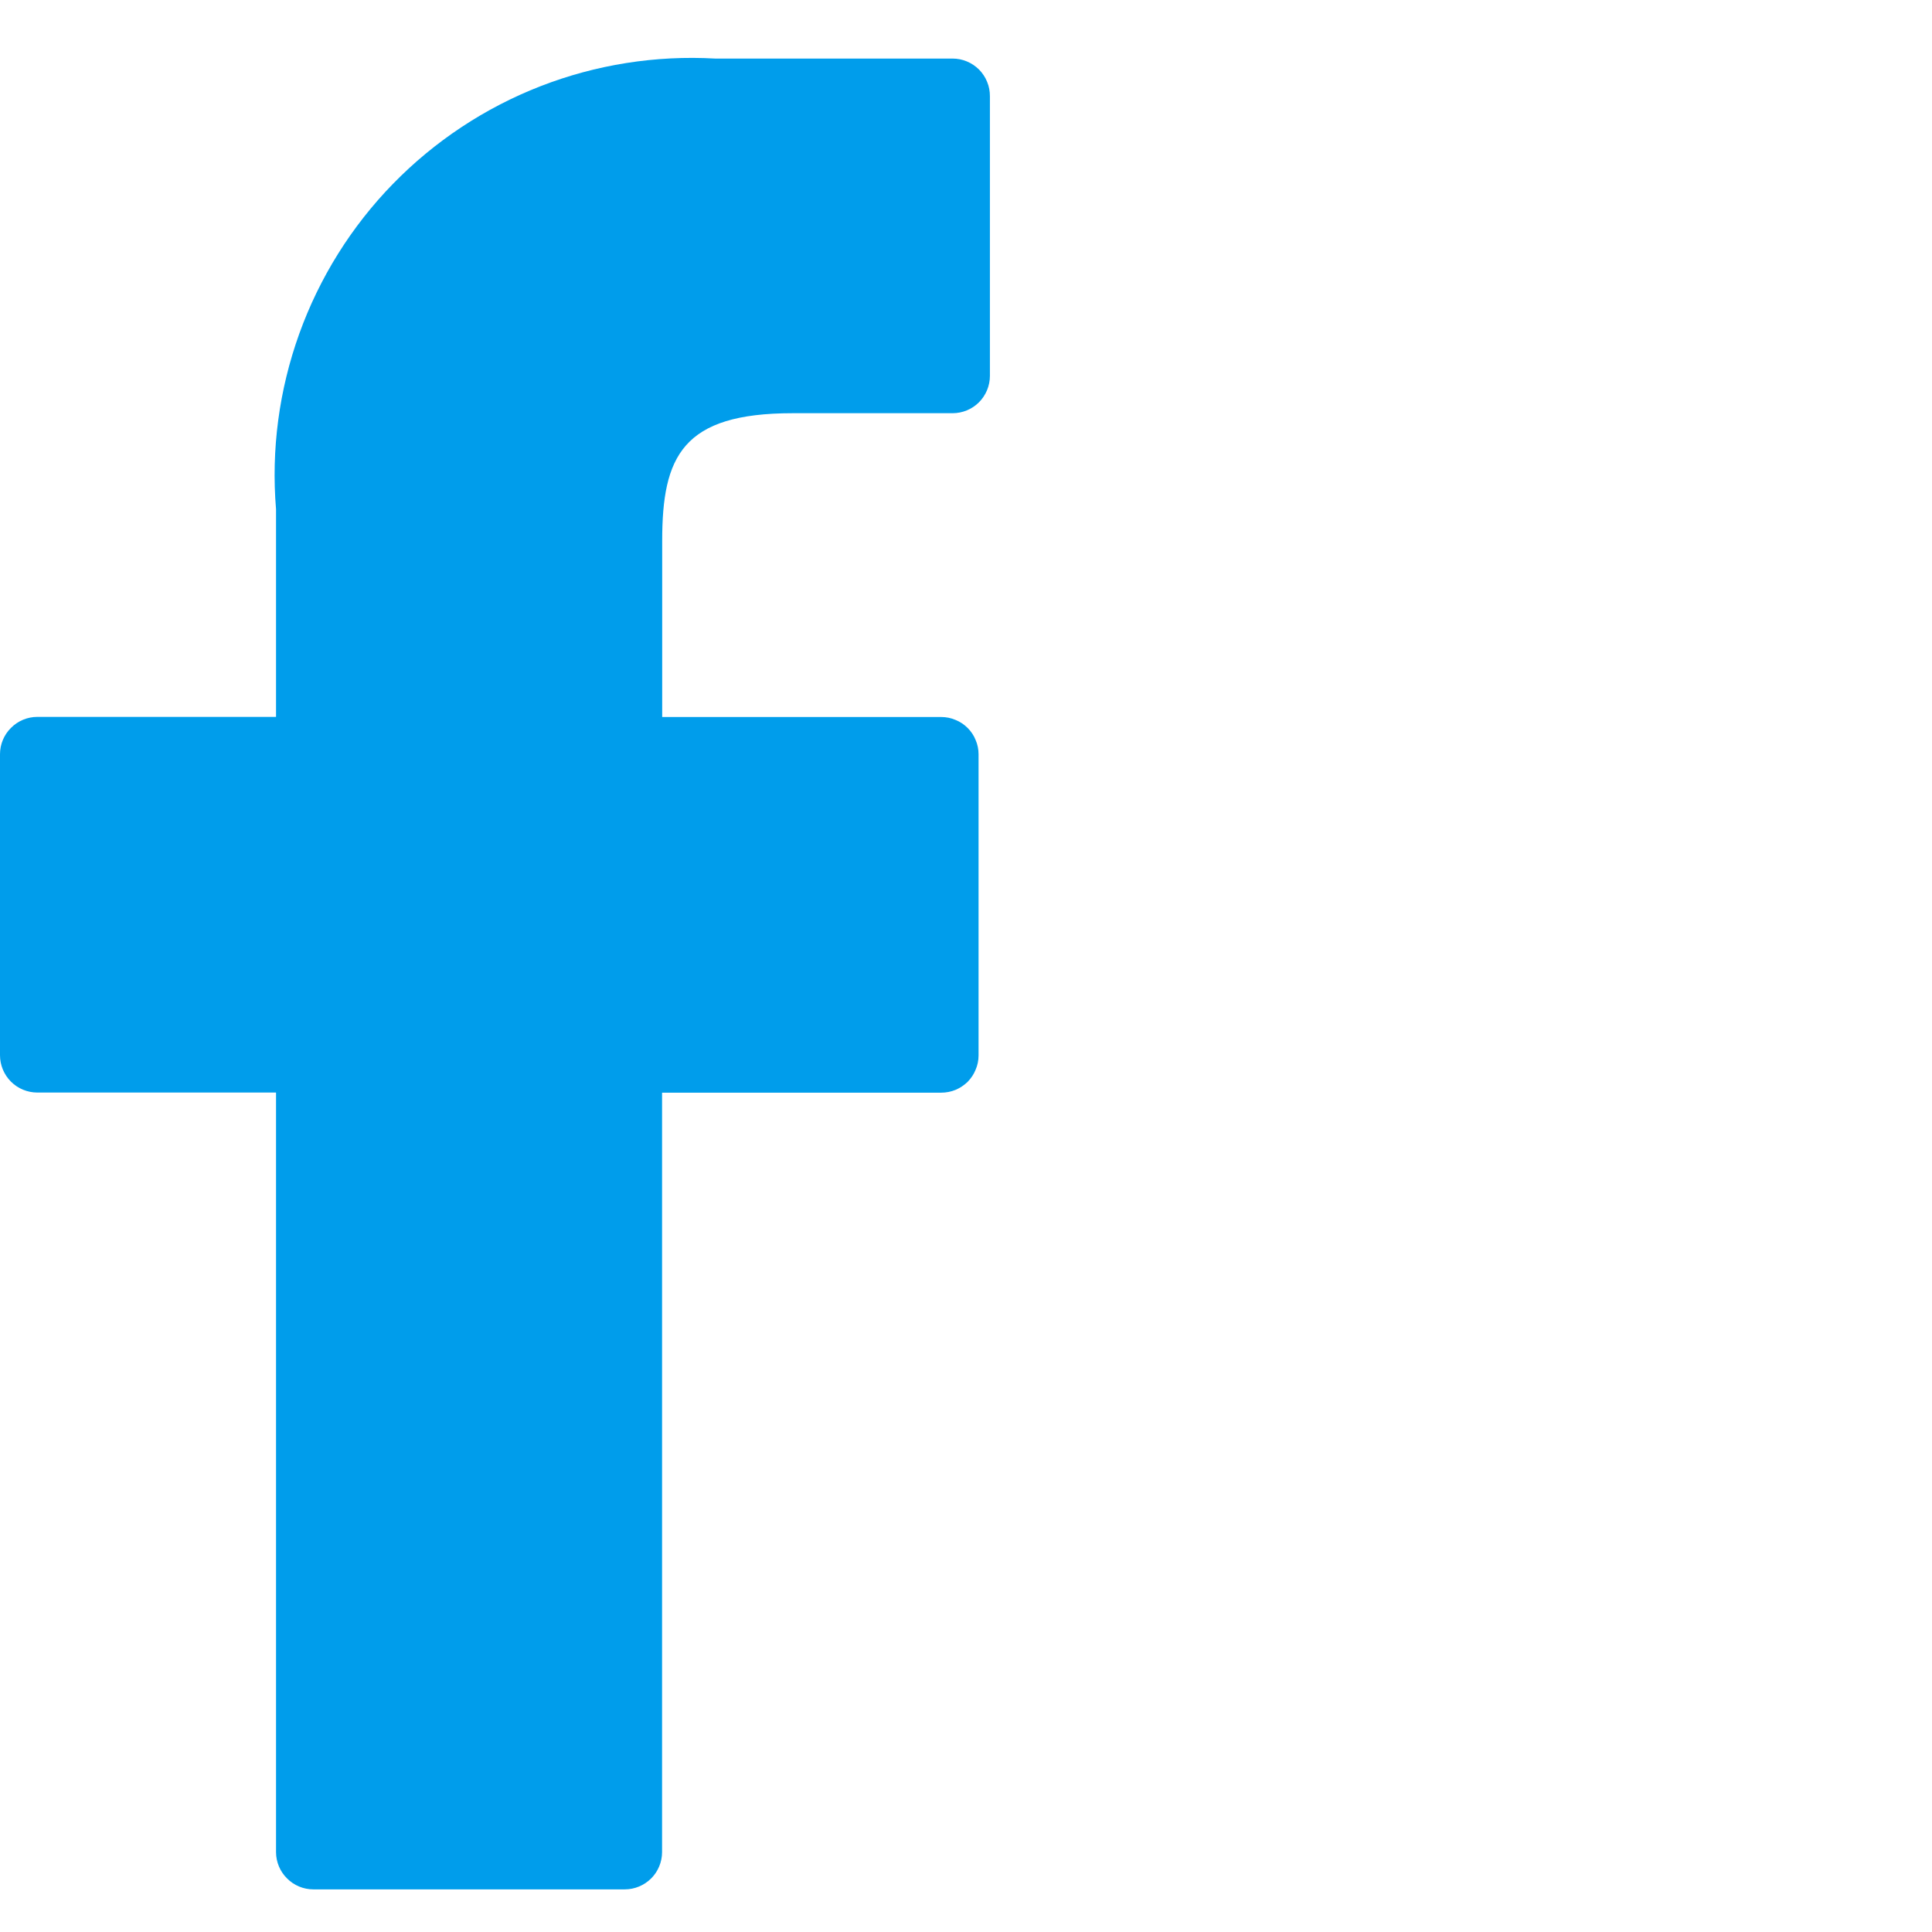<svg width="16" height="16" viewBox="0 0 16 16" fill="none" xmlns="http://www.w3.org/2000/svg">
<path d="M7.889 0.485H5.923C5.43 0.457 4.936 0.535 4.476 0.714C4.016 0.893 3.599 1.169 3.254 1.523C2.91 1.876 2.645 2.3 2.478 2.765C2.311 3.23 2.245 3.725 2.286 4.217V5.937H0.309C0.227 5.937 0.148 5.97 0.091 6.028C0.033 6.085 0 6.164 0 6.246V8.739C0 8.821 0.033 8.9 0.091 8.958C0.148 9.015 0.227 9.048 0.309 9.048H2.286V15.338C2.286 15.42 2.319 15.499 2.377 15.556C2.434 15.614 2.513 15.647 2.595 15.647H5.174C5.256 15.647 5.335 15.614 5.393 15.556C5.45 15.499 5.483 15.42 5.483 15.338V9.049H7.795C7.836 9.049 7.876 9.041 7.913 9.026C7.951 9.01 7.985 8.987 8.014 8.959C8.042 8.93 8.065 8.896 8.08 8.858C8.096 8.821 8.104 8.781 8.104 8.74V6.247C8.104 6.206 8.096 6.166 8.08 6.129C8.065 6.091 8.042 6.057 8.014 6.029C7.985 6 7.951 5.977 7.913 5.962C7.876 5.946 7.836 5.938 7.795 5.938H5.484V4.479C5.484 3.779 5.651 3.422 6.564 3.422H7.889C7.971 3.422 8.05 3.389 8.107 3.332C8.165 3.274 8.198 3.195 8.198 3.113V0.797C8.198 0.756 8.191 0.716 8.175 0.678C8.16 0.64 8.137 0.606 8.109 0.577C8.08 0.548 8.046 0.525 8.008 0.509C7.97 0.493 7.93 0.485 7.889 0.485Z" fill="#009DEB"/>
</svg>
